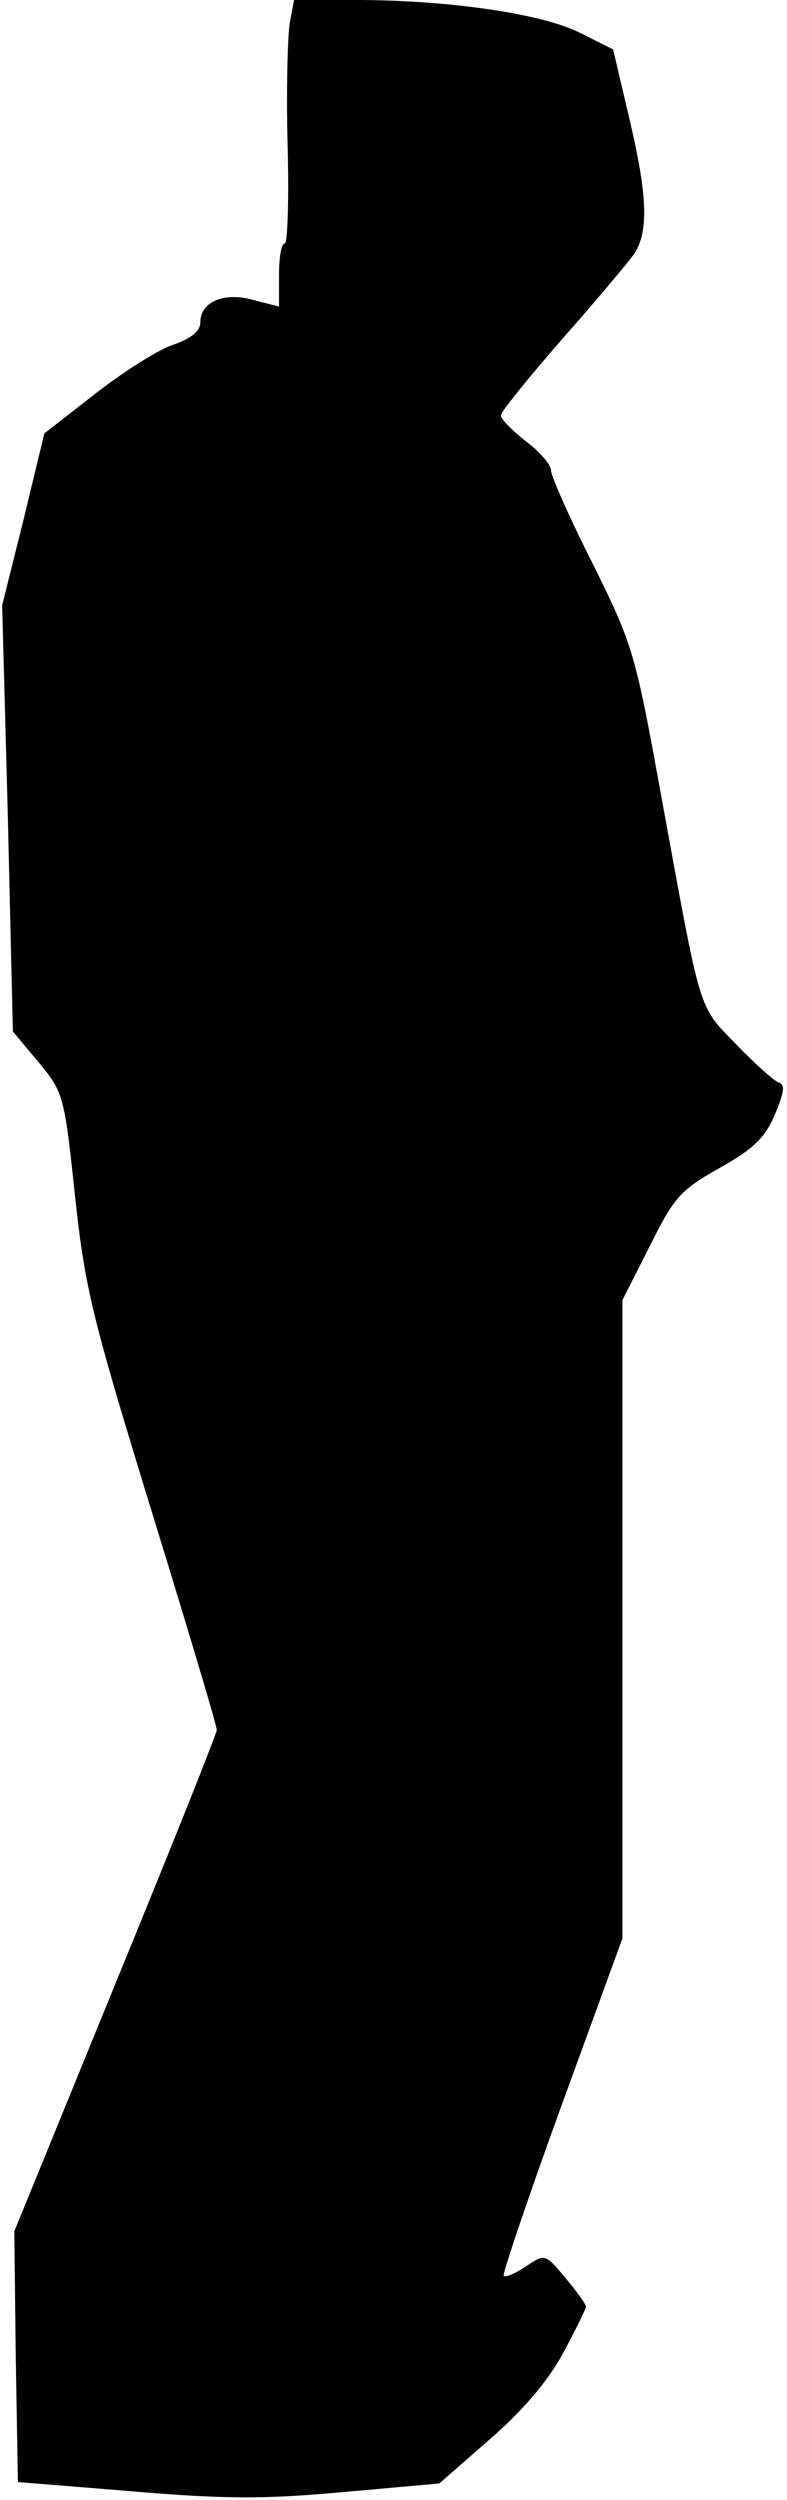 <?xml version="1.0" standalone="no"?>
<!DOCTYPE svg PUBLIC "-//W3C//DTD SVG 20010904//EN"
 "http://www.w3.org/TR/2001/REC-SVG-20010904/DTD/svg10.dtd">
<svg version="1.0" xmlns="http://www.w3.org/2000/svg"
 width="110pt" height="349pt" viewBox="0 0 110 349"
 preserveAspectRatio="xMidYMid meet">
<g transform="translate(0,349) scale(0.1,-0.1)"
fill="#000000" stroke="none">
<path fill="#000000" stroke="none" d="M405 3458 c-3 -18 -5 -95 -3 -171 2
-75 0 -137 -4 -137 -5 0 -8 -20 -8 -44 l0 -44 -35 9 c-41 12 -75 -2 -75 -31 0
-12 -12 -22 -37 -31 -20 -6 -69 -37 -109 -68 l-72 -56 -29 -120 -30 -120 8
-297 7 -298 36 -43 c35 -42 36 -47 51 -188 14 -130 25 -172 107 -439 50 -162
91 -299 91 -305 0 -5 -64 -165 -142 -355 l-141 -345 2 -175 3 -175 160 -13
c130 -11 185 -11 295 -1 l134 12 71 62 c46 40 81 81 102 120 18 33 32 62 32
65 0 3 -12 20 -28 39 -29 35 -29 35 -56 17 -15 -10 -29 -16 -31 -13 -2 2 34
109 81 238 l85 233 0 446 0 445 38 75 c34 68 42 78 97 109 48 27 64 42 78 75
13 31 15 42 5 45 -6 2 -33 26 -59 53 -54 56 -48 37 -105 348 -36 198 -39 209
-95 322 -33 65 -59 124 -59 132 0 7 -16 26 -35 40 -19 15 -35 31 -35 36 0 5
39 53 86 107 48 54 92 107 100 118 21 31 19 82 -6 188 l-23 98 -46 23 c-53 27
-185 46 -314 46 l-86 0 -6 -32z"/>
</g>
</svg>

